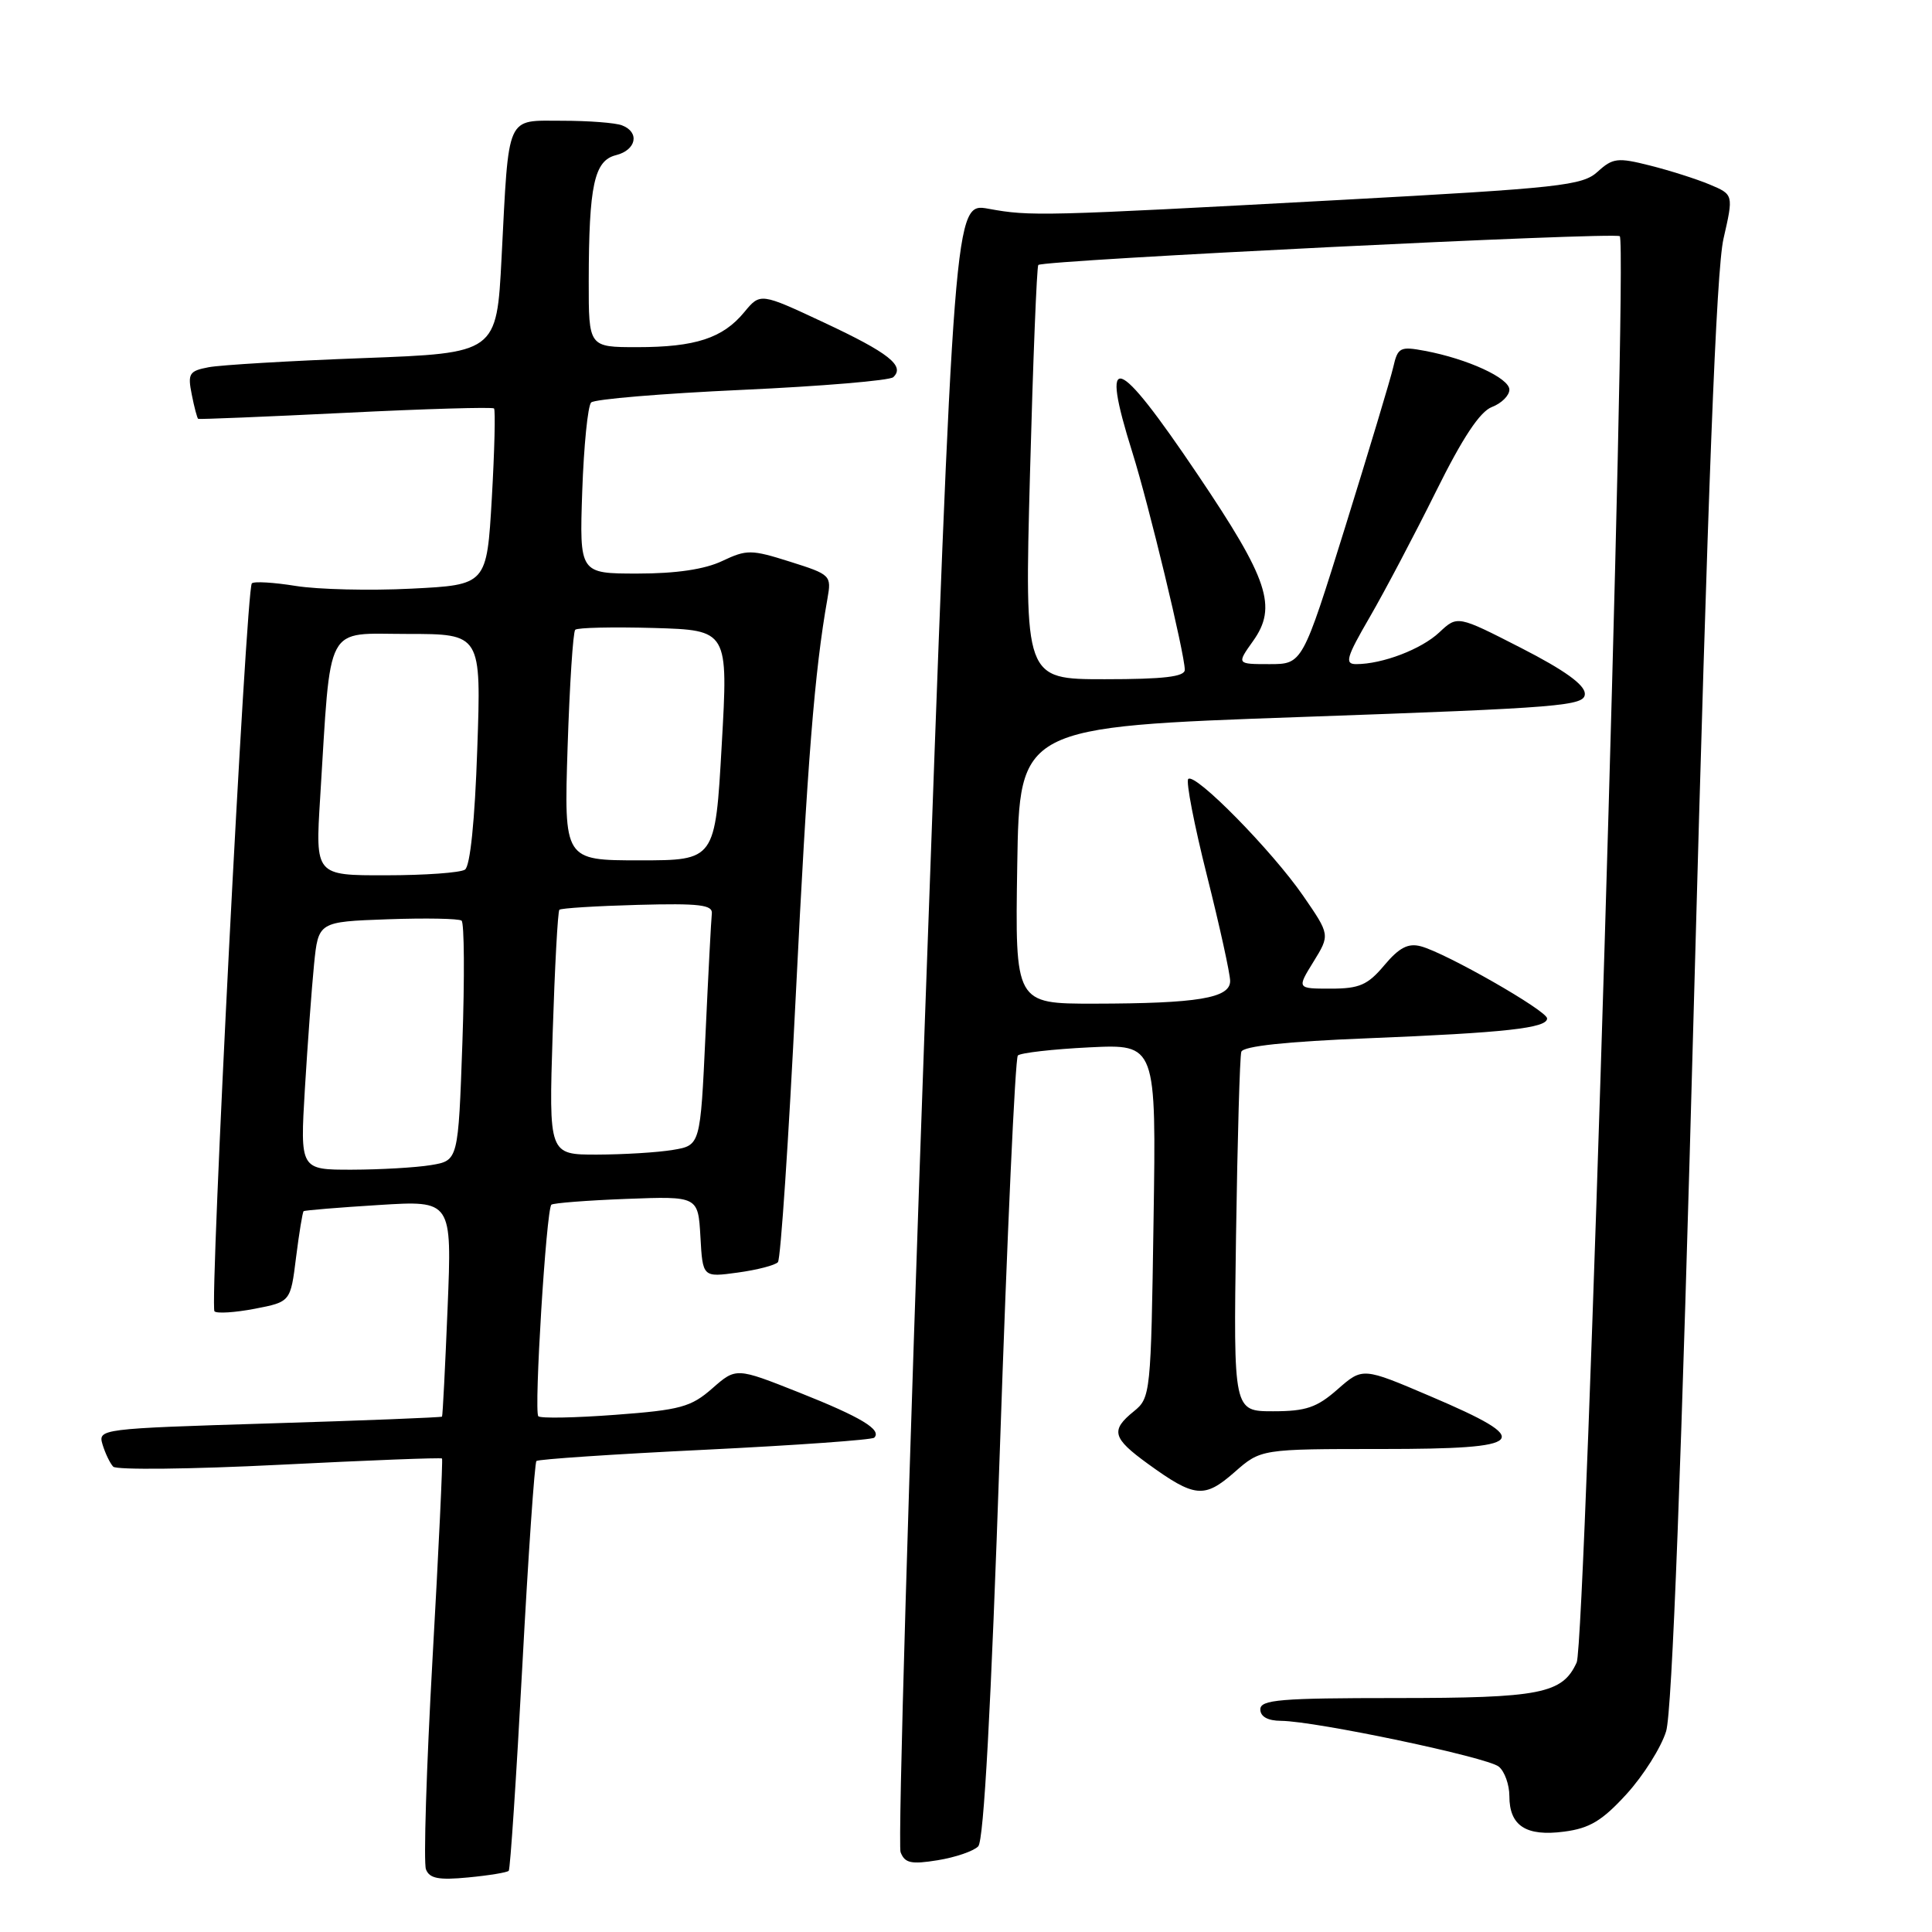 <?xml version="1.0" encoding="UTF-8" standalone="no"?>
<!DOCTYPE svg PUBLIC "-//W3C//DTD SVG 1.1//EN" "http://www.w3.org/Graphics/SVG/1.1/DTD/svg11.dtd" >
<svg xmlns="http://www.w3.org/2000/svg" xmlns:xlink="http://www.w3.org/1999/xlink" version="1.1" viewBox="0 0 256 256">
 <g >
 <path fill="currentColor"
d=" M 67.41 247.89 C 67.61 247.68 68.42 235.47 69.21 220.76 C 70.00 206.05 70.84 193.83 71.08 193.59 C 71.31 193.36 81.36 192.68 93.40 192.10 C 105.45 191.51 115.54 190.79 115.84 190.50 C 116.88 189.45 114.09 187.77 105.88 184.51 C 97.54 181.20 97.54 181.20 94.38 183.97 C 91.57 186.44 90.15 186.83 81.54 187.47 C 76.22 187.87 71.62 187.96 71.33 187.66 C 70.73 187.06 72.38 160.27 73.06 159.63 C 73.30 159.41 77.78 159.06 83.00 158.86 C 92.50 158.50 92.50 158.50 92.81 163.88 C 93.11 169.26 93.11 169.26 97.77 168.62 C 100.33 168.27 102.72 167.65 103.08 167.24 C 103.44 166.83 104.50 150.97 105.44 132.00 C 106.98 100.90 107.93 88.94 109.64 79.33 C 110.19 76.24 110.08 76.13 104.69 74.43 C 99.53 72.80 98.95 72.80 95.69 74.34 C 93.38 75.44 89.59 76.00 84.49 76.00 C 76.78 76.00 76.78 76.00 77.15 65.07 C 77.36 59.06 77.89 53.78 78.33 53.33 C 78.78 52.89 87.77 52.14 98.32 51.66 C 108.87 51.18 117.89 50.42 118.36 49.98 C 119.96 48.49 117.77 46.76 109.23 42.76 C 100.75 38.79 100.75 38.79 98.62 41.36 C 95.78 44.81 92.14 46.00 84.43 46.00 C 78.00 46.00 78.00 46.00 78.01 37.25 C 78.03 24.55 78.73 21.28 81.62 20.56 C 84.32 19.88 84.80 17.52 82.42 16.61 C 81.55 16.27 77.98 16.00 74.50 16.00 C 66.97 16.00 67.45 14.91 66.46 34.15 C 65.81 46.79 65.81 46.79 48.16 47.45 C 38.44 47.81 29.22 48.36 27.65 48.66 C 25.06 49.15 24.85 49.50 25.41 52.28 C 25.74 53.97 26.13 55.42 26.26 55.50 C 26.39 55.58 35.18 55.22 45.79 54.70 C 56.40 54.17 65.25 53.92 65.46 54.12 C 65.66 54.33 65.53 59.67 65.17 66.00 C 64.50 77.50 64.50 77.50 54.50 78.00 C 49.00 78.28 42.11 78.11 39.19 77.64 C 36.27 77.17 33.65 77.01 33.37 77.30 C 32.61 78.05 27.74 173.07 28.42 173.76 C 28.74 174.07 31.14 173.92 33.75 173.42 C 38.50 172.50 38.50 172.50 39.23 166.60 C 39.64 163.36 40.09 160.61 40.23 160.49 C 40.38 160.37 44.86 160.00 50.19 159.67 C 59.89 159.06 59.89 159.06 59.31 173.28 C 58.99 181.10 58.66 187.59 58.57 187.71 C 58.49 187.82 48.19 188.23 35.69 188.61 C 13.24 189.30 12.97 189.34 13.59 191.41 C 13.94 192.56 14.57 193.88 15.00 194.34 C 15.42 194.79 25.35 194.68 37.06 194.09 C 48.76 193.50 58.44 193.12 58.57 193.26 C 58.69 193.39 58.13 205.34 57.31 219.82 C 56.50 234.29 56.11 246.84 56.44 247.69 C 56.90 248.91 58.12 249.15 62.04 248.77 C 64.79 248.51 67.21 248.11 67.41 247.89 Z  M 129.62 244.65 C 130.36 243.89 131.32 226.28 132.49 192.00 C 133.45 163.68 134.52 140.21 134.87 139.86 C 135.22 139.51 139.48 139.02 144.35 138.78 C 153.21 138.35 153.21 138.35 152.85 161.76 C 152.51 184.63 152.45 185.22 150.25 187.00 C 147.12 189.53 147.40 190.55 152.10 193.96 C 158.31 198.46 159.57 198.58 163.57 195.08 C 167.07 192.00 167.07 192.00 183.11 192.00 C 202.54 192.00 203.49 190.96 189.53 185.01 C 180.56 181.18 180.56 181.18 177.24 184.09 C 174.49 186.51 173.05 187.00 168.69 187.00 C 163.44 187.00 163.44 187.00 163.78 163.75 C 163.97 150.96 164.28 139.99 164.48 139.37 C 164.72 138.62 170.43 138.01 181.17 137.58 C 199.49 136.84 205.00 136.23 205.00 134.95 C 205.00 133.93 191.59 126.27 188.27 125.39 C 186.59 124.94 185.40 125.56 183.43 127.90 C 181.23 130.52 180.13 131.00 176.33 131.00 C 171.84 131.00 171.84 131.00 174.04 127.44 C 176.24 123.87 176.24 123.87 172.67 118.69 C 168.54 112.71 158.34 102.33 157.45 103.22 C 157.12 103.54 158.24 109.31 159.93 116.03 C 161.62 122.75 163.00 129.03 163.00 129.99 C 163.00 132.26 158.70 132.97 145.00 132.99 C 134.50 133.00 134.50 133.00 134.79 114.66 C 135.08 96.32 135.08 96.32 172.54 95.00 C 207.05 93.78 210.00 93.54 210.00 91.93 C 210.00 90.74 207.29 88.79 201.56 85.86 C 193.12 81.54 193.12 81.54 190.72 83.79 C 188.34 86.03 183.18 88.00 179.70 88.00 C 178.14 88.00 178.39 87.12 181.51 81.75 C 183.50 78.31 187.44 70.84 190.26 65.15 C 193.80 58.00 196.10 54.53 197.69 53.93 C 198.96 53.44 200.00 52.41 200.00 51.63 C 200.00 50.10 194.46 47.55 188.81 46.49 C 185.51 45.87 185.21 46.03 184.61 48.66 C 184.25 50.22 181.39 59.71 178.27 69.75 C 172.58 88.00 172.58 88.00 168.22 88.00 C 163.86 88.00 163.86 88.00 166.03 84.95 C 169.28 80.40 168.08 76.80 158.69 62.87 C 147.87 46.82 145.69 46.09 150.06 60.00 C 152.21 66.85 156.98 86.62 156.99 88.75 C 157.00 89.67 154.21 90.00 146.37 90.00 C 135.75 90.00 135.75 90.00 136.48 62.75 C 136.88 47.76 137.38 35.32 137.58 35.11 C 138.19 34.47 214.05 30.72 214.63 31.30 C 215.70 32.37 210.10 217.69 208.92 220.28 C 207.03 224.43 204.15 225.00 184.95 225.00 C 169.66 225.00 167.00 225.22 167.00 226.50 C 167.00 227.46 167.98 228.01 169.75 228.02 C 174.34 228.06 197.11 232.85 198.60 234.09 C 199.37 234.72 200.00 236.48 200.00 238.00 C 200.00 241.93 202.21 243.37 207.26 242.70 C 210.65 242.26 212.31 241.25 215.54 237.71 C 217.76 235.27 220.12 231.53 220.77 229.40 C 221.56 226.82 222.80 194.30 224.49 131.52 C 226.30 64.76 227.42 35.80 228.37 31.64 C 229.71 25.78 229.71 25.78 226.52 24.44 C 224.77 23.71 221.21 22.58 218.62 21.93 C 214.35 20.85 213.70 20.93 211.70 22.75 C 209.69 24.59 206.80 24.91 177.50 26.50 C 137.94 28.64 136.55 28.68 130.97 27.66 C 126.44 26.84 126.44 26.84 122.55 135.25 C 120.41 194.87 118.96 244.45 119.33 245.42 C 119.89 246.88 120.73 247.06 124.25 246.49 C 126.59 246.11 129.00 245.29 129.62 244.65 Z  M 40.40 144.25 C 40.76 138.34 41.30 130.94 41.61 127.82 C 42.18 122.14 42.18 122.14 51.34 121.81 C 56.38 121.63 60.80 121.71 61.16 121.99 C 61.52 122.27 61.57 129.54 61.27 138.14 C 60.72 153.78 60.72 153.78 57.11 154.38 C 55.12 154.71 50.41 154.98 46.63 154.99 C 39.76 155.00 39.76 155.00 40.40 144.25 Z  M 73.23 136.96 C 73.51 128.14 73.91 120.76 74.12 120.55 C 74.33 120.34 79.00 120.05 84.50 119.90 C 92.70 119.68 94.47 119.89 94.32 121.07 C 94.23 121.86 93.85 129.09 93.48 137.14 C 92.80 151.77 92.80 151.77 89.15 152.37 C 87.14 152.71 82.62 152.98 79.11 152.99 C 72.72 153.00 72.72 153.00 73.23 136.96 Z  M 42.42 105.75 C 43.89 82.17 42.91 84.00 53.98 84.00 C 63.77 84.00 63.77 84.00 63.24 99.25 C 62.92 108.74 62.30 114.78 61.61 115.23 C 61.00 115.64 56.29 115.98 51.14 115.98 C 41.78 116.00 41.78 116.00 42.42 105.75 Z  M 75.21 98.99 C 75.48 90.73 75.93 83.74 76.22 83.45 C 76.50 83.16 81.19 83.06 86.62 83.21 C 96.50 83.50 96.50 83.50 95.63 98.75 C 94.77 114.00 94.77 114.00 84.75 114.00 C 74.73 114.00 74.73 114.00 75.21 98.99 Z "/>
</g>
</svg>